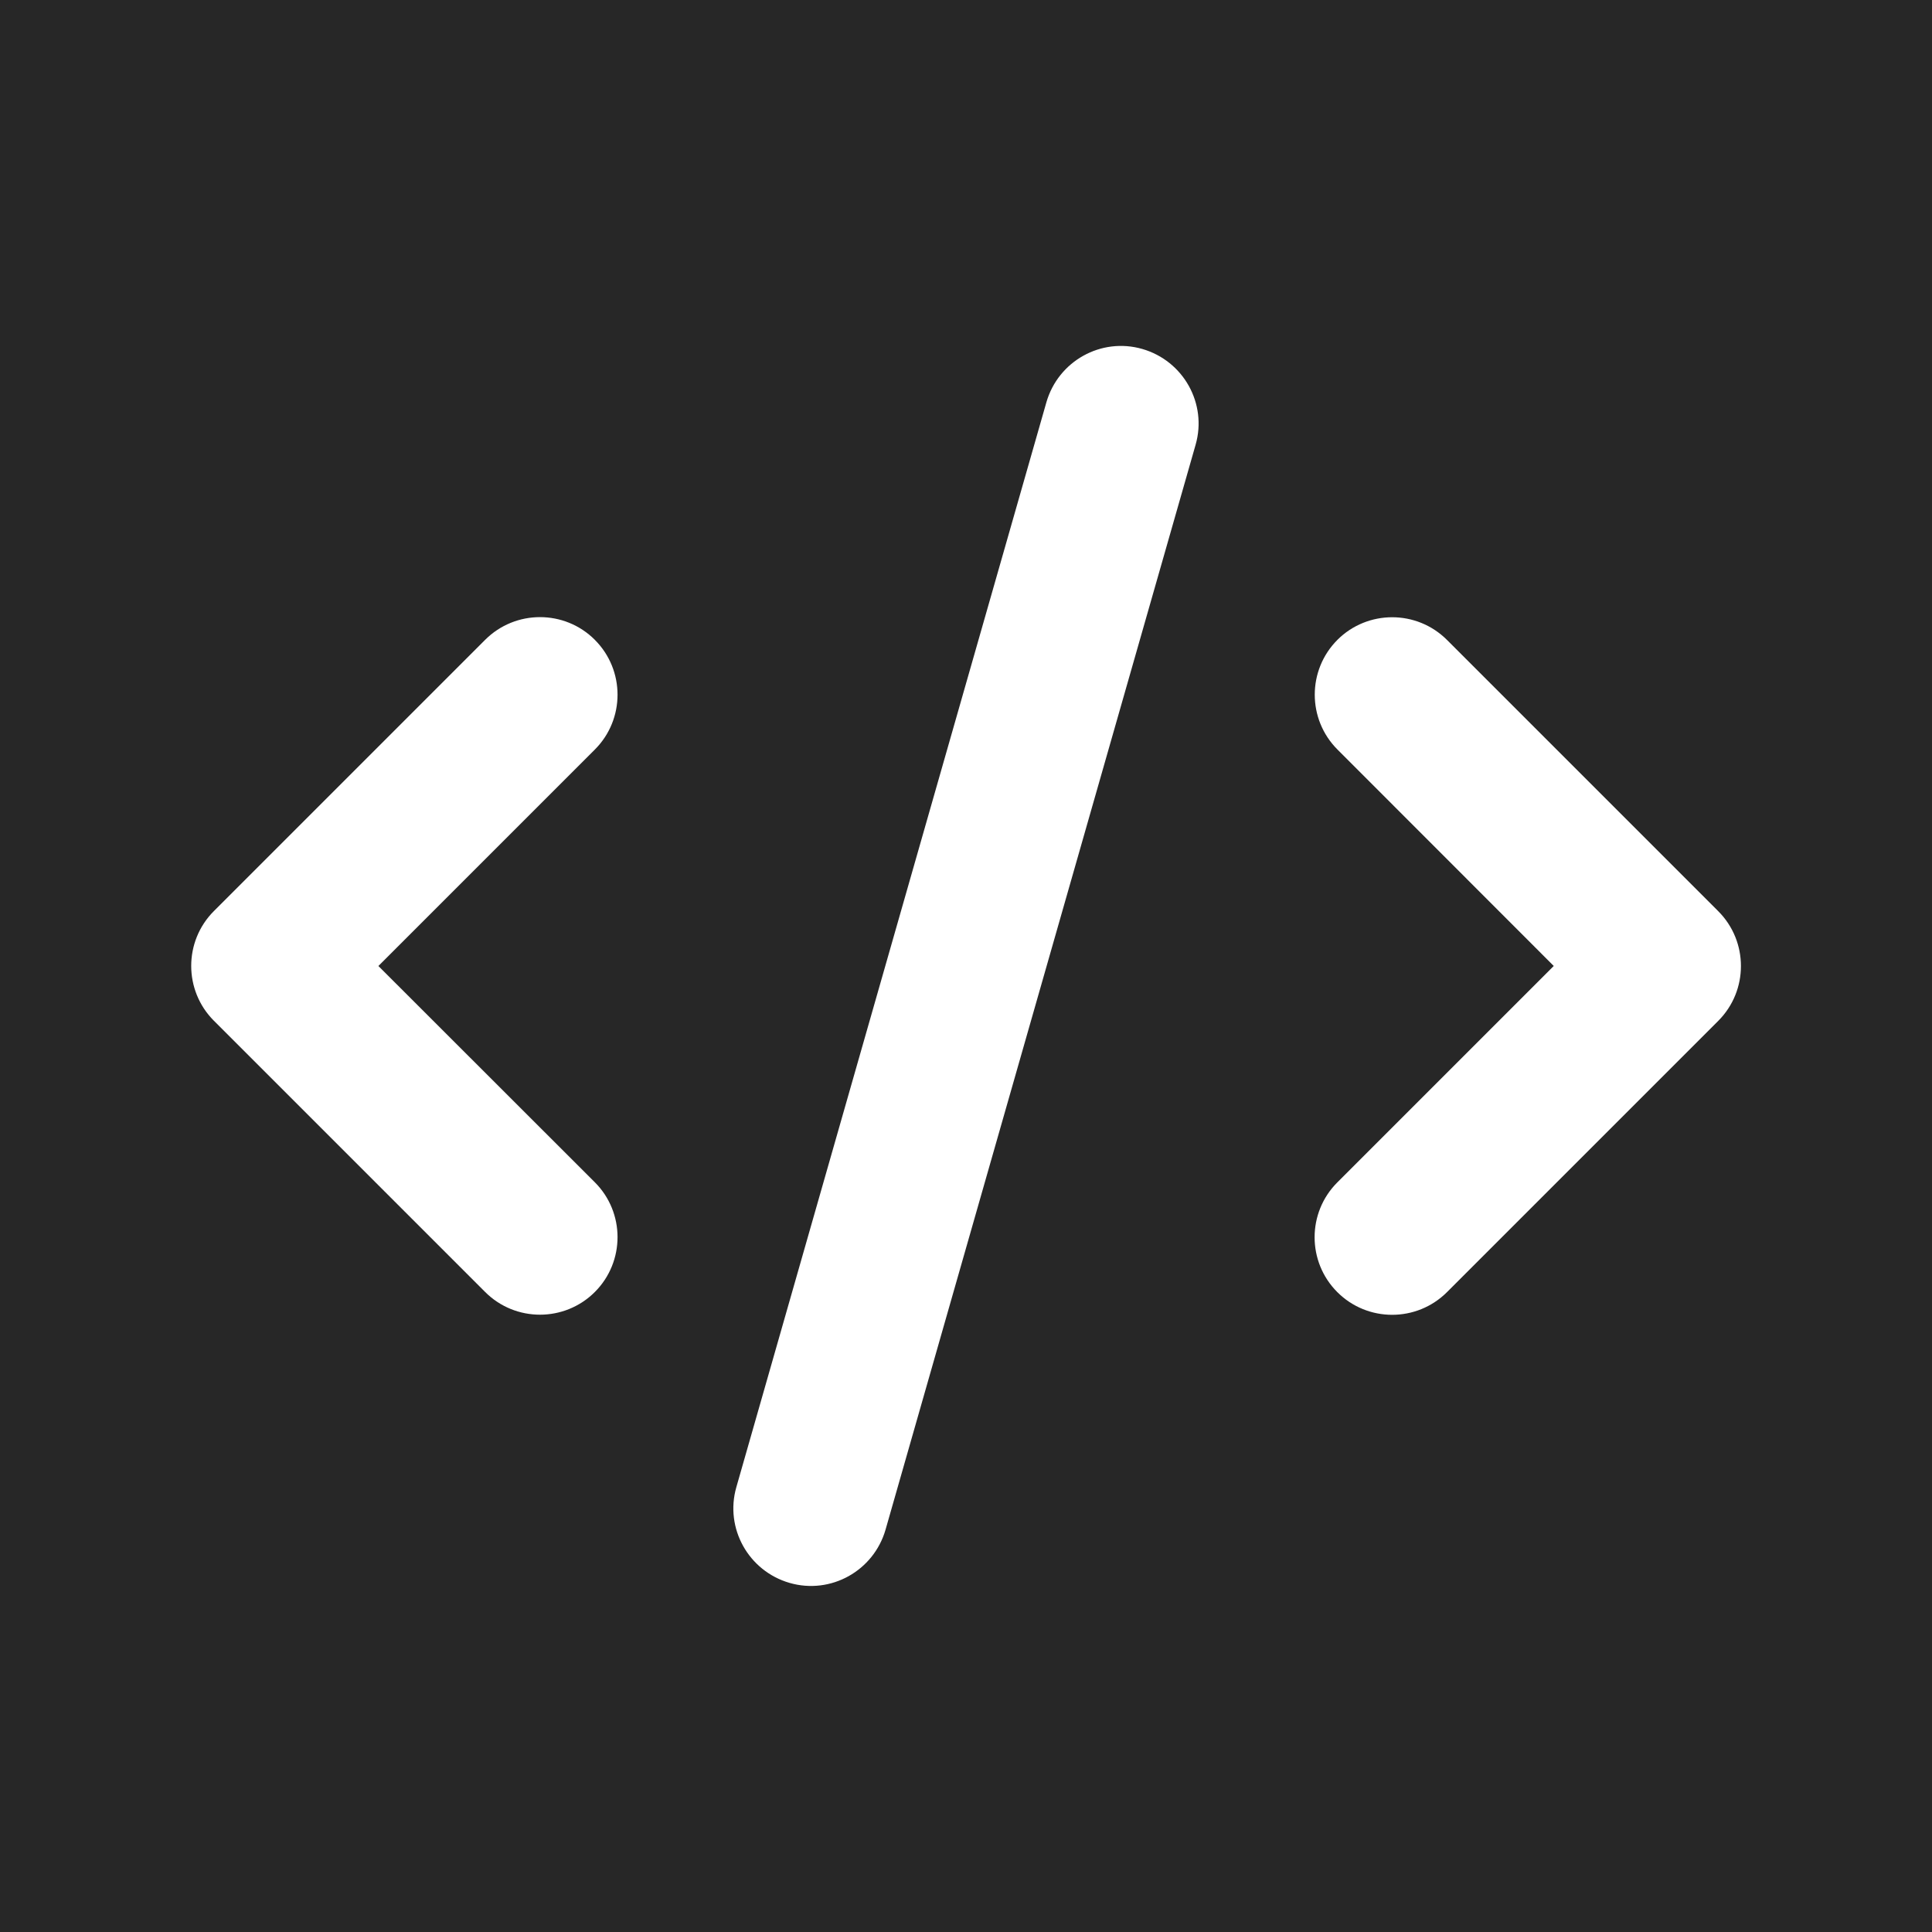 <?xml version="1.0" encoding="UTF-8"?>
<!-- Created with Inkscape (http://www.inkscape.org/) -->
<svg width="128" height="128" version="1.1" viewBox="0 0 128 128" xml:space="preserve"
    xmlns="http://www.w3.org/2000/svg"
    xmlns:cc="http://creativecommons.org/ns#"
    xmlns:dc="http://purl.org/dc/elements/1.1/"
    xmlns:rdf="http://www.w3.org/1999/02/22-rdf-syntax-ns#">
    <g>
        <rect width="128" height="128" fill="#272727"/>
        <path d="m75.68 23.12c-2.727-0.786-5.567 0.802-6.353 3.53l-20.54 71.87c-0.786 2.727 0.802 5.567 3.53 6.353 2.727 0.786 5.567-0.802 6.353-3.53l20.54-71.87c0.786-2.727-0.802-5.567-3.53-6.353zm12.93 19.27c-2.005 2.005-2.005 5.262 0 7.268l14.33 14.34-14.34 14.34c-2.005 2.005-2.005 5.262 0 7.268 2.005 2.005 5.262 2.005 7.268 0l17.97-17.97c2.005-2.005 2.005-5.262 0-7.268l-17.97-17.97c-2.005-2.005-5.262-2.005-7.268 0zm-49.2 0c-2.005-2.005-5.262-2.005-7.268 0l-17.97 17.97c-2.005 2.005-2.005 5.262 0 7.268l17.97 17.97c2.005 2.005 5.262 2.005 7.268 0 2.005-2.005 2.005-5.262 0-7.268l-14.34-14.33 14.34-14.34c2.005-2.005 2.005-5.262 0-7.268z" fill="#fff" stroke-width=".16"/>
    </g>
</svg>
